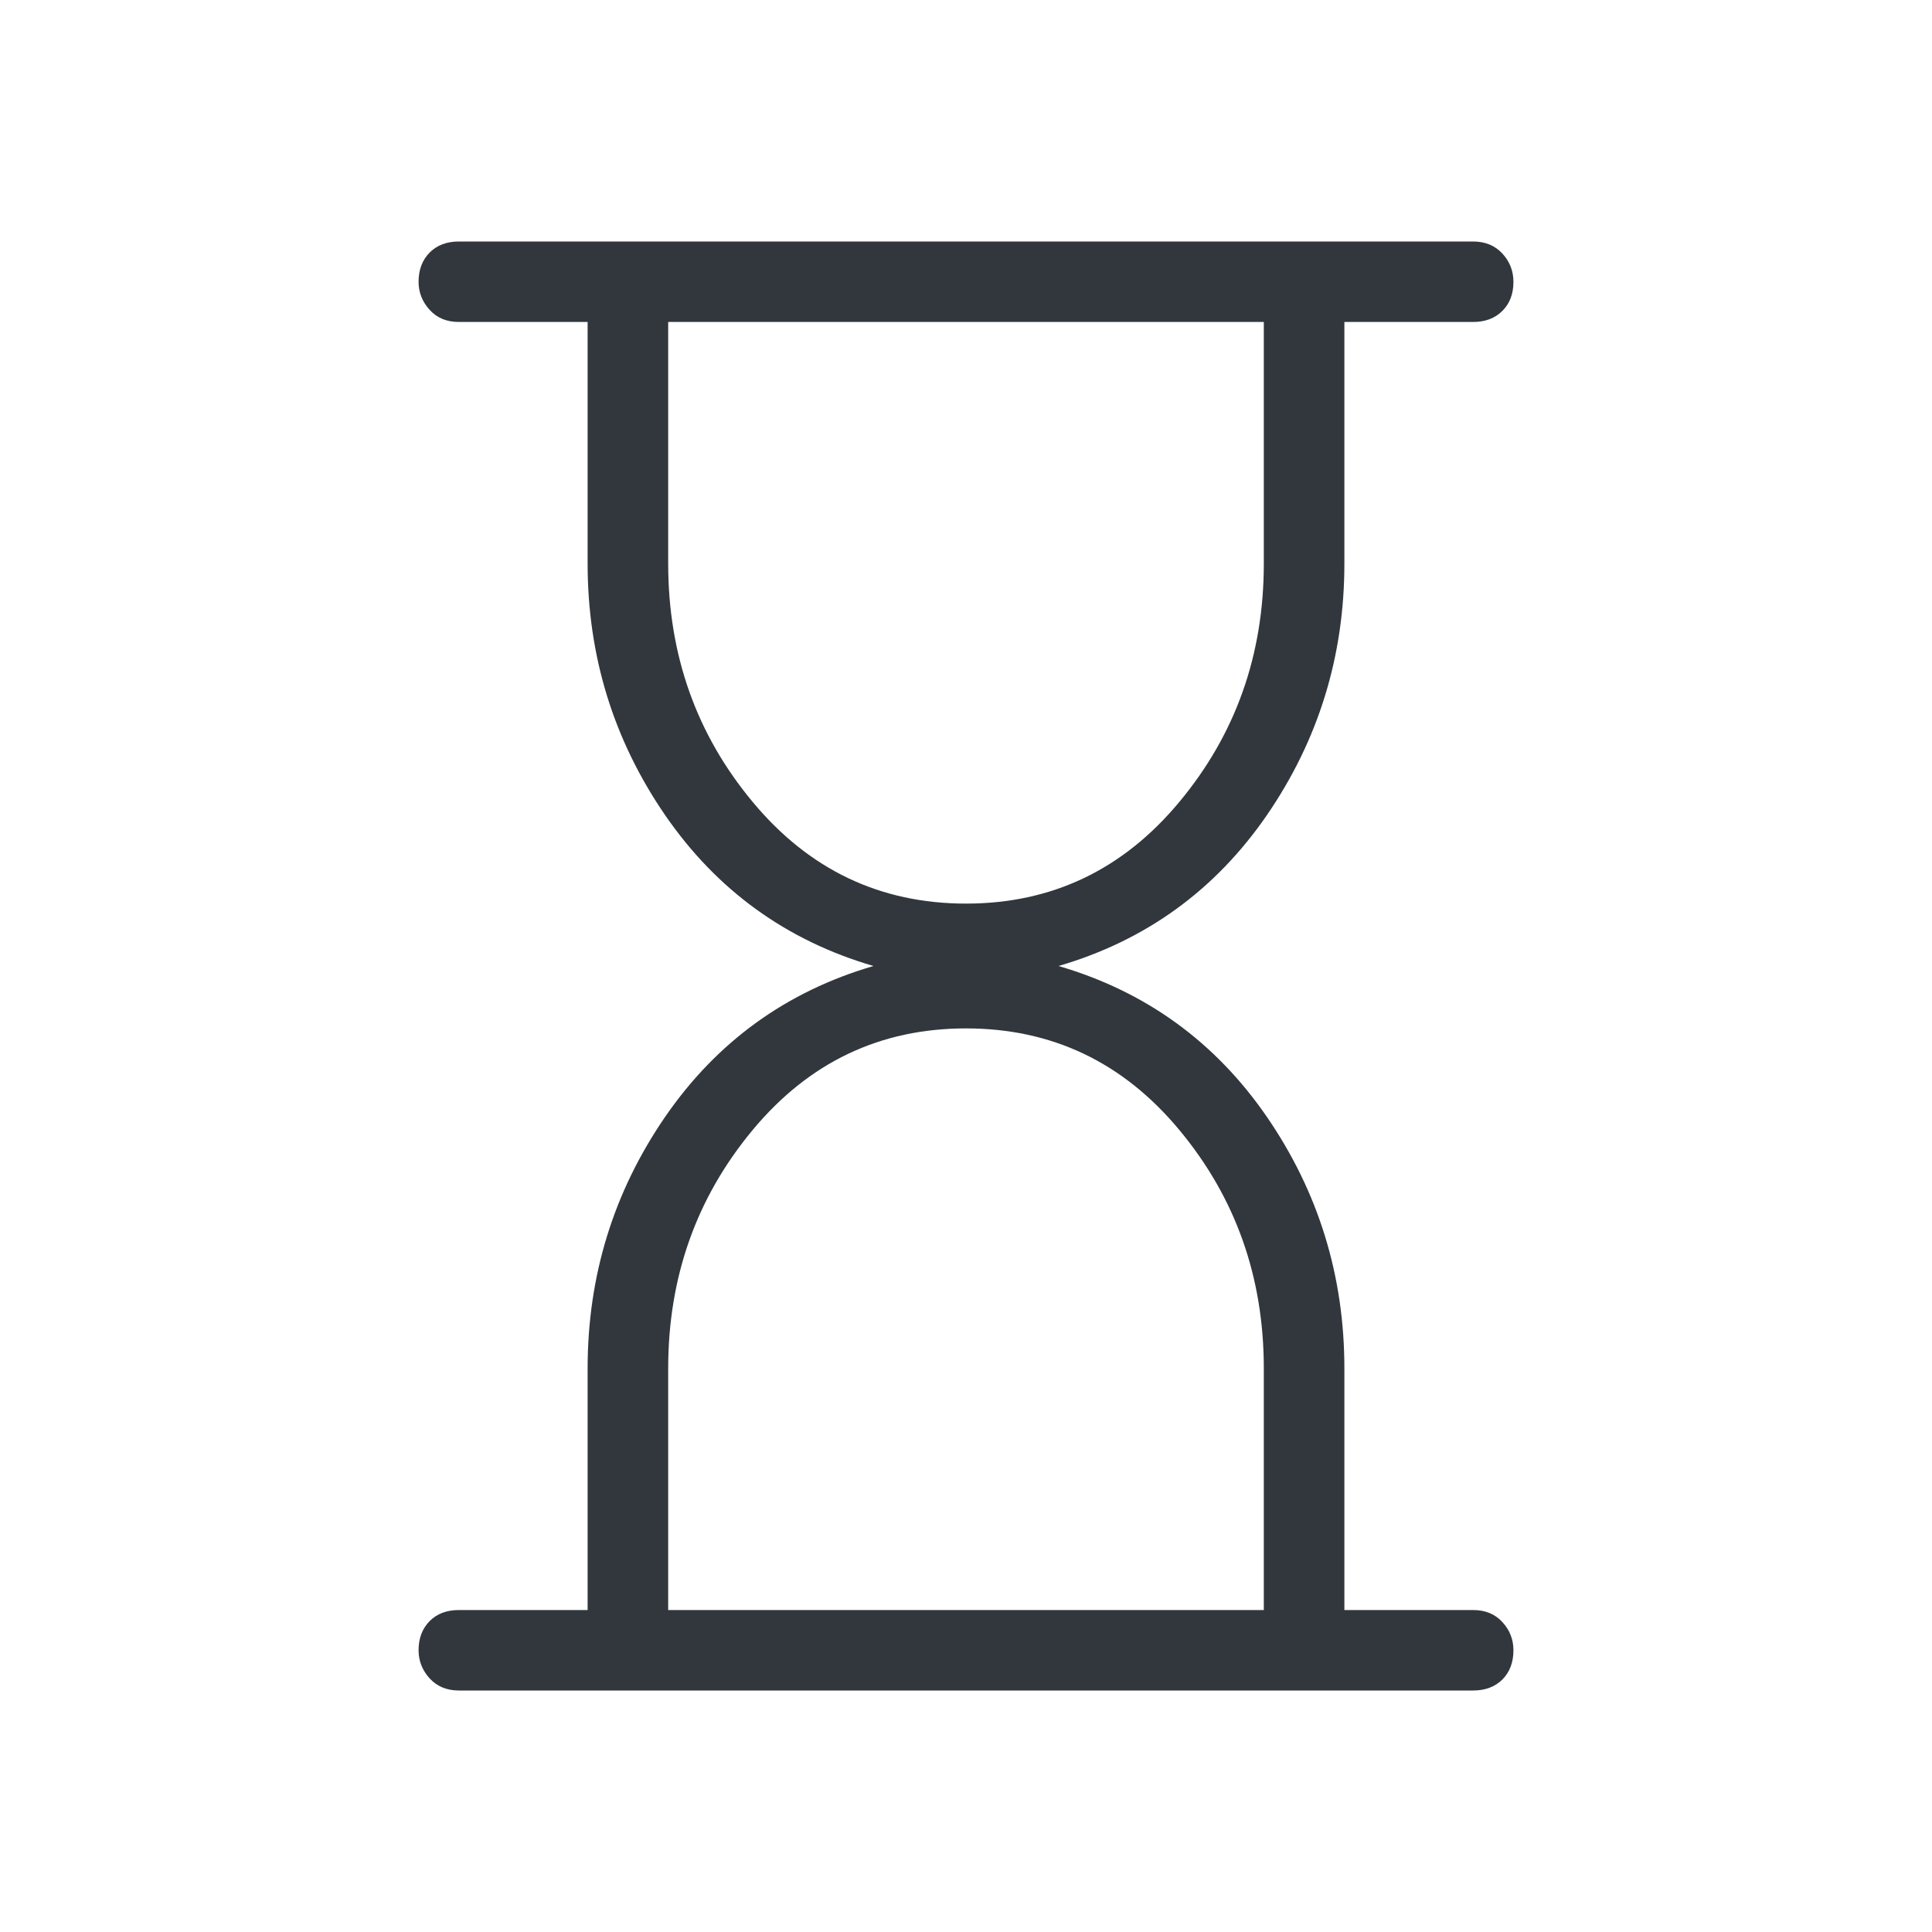 <svg width="20" height="20" viewBox="0 0 20 20" fill="none" xmlns="http://www.w3.org/2000/svg">
<mask id="mask0_2901_914" style="mask-type:alpha" maskUnits="userSpaceOnUse" x="0" y="0" width="20" height="20">
<rect width="20" height="20" fill="#D9D9D9"/>
</mask>
<g mask="url(#mask0_2901_914)">
<path d="M6.917 16.667H13.083V14.167C13.083 13.222 12.792 12.399 12.208 11.697C11.625 10.996 10.889 10.646 10 10.646C9.111 10.646 8.375 10.996 7.792 11.697C7.208 12.399 6.917 13.222 6.917 14.167V16.667ZM10 9.354C10.889 9.354 11.625 9.003 12.208 8.302C12.792 7.601 13.083 6.778 13.083 5.833V3.333H6.917V5.833C6.917 6.778 7.208 7.601 7.792 8.302C8.375 9.003 9.111 9.354 10 9.354ZM15.25 17.5H4.75C4.625 17.5 4.524 17.458 4.448 17.375C4.372 17.292 4.333 17.194 4.333 17.083C4.333 16.958 4.372 16.858 4.448 16.781C4.524 16.705 4.625 16.667 4.75 16.667H6.083V14.167C6.083 13.208 6.351 12.34 6.885 11.562C7.42 10.785 8.139 10.264 9.042 10C8.139 9.736 7.42 9.215 6.885 8.438C6.351 7.66 6.083 6.792 6.083 5.833V3.333H4.75C4.625 3.333 4.524 3.292 4.448 3.208C4.372 3.125 4.333 3.028 4.333 2.917C4.333 2.792 4.372 2.691 4.448 2.614C4.524 2.538 4.625 2.5 4.75 2.5H15.25C15.375 2.5 15.476 2.542 15.553 2.625C15.629 2.708 15.667 2.806 15.667 2.917C15.667 3.042 15.629 3.142 15.553 3.218C15.476 3.295 15.375 3.333 15.25 3.333H13.917V5.833C13.917 6.792 13.649 7.66 13.115 8.438C12.58 9.215 11.861 9.736 10.958 10C11.861 10.264 12.58 10.785 13.115 11.562C13.649 12.34 13.917 13.208 13.917 14.167V16.667H15.25C15.375 16.667 15.476 16.708 15.553 16.792C15.629 16.875 15.667 16.972 15.667 17.083C15.667 17.208 15.629 17.309 15.553 17.386C15.476 17.462 15.375 17.5 15.25 17.5Z" fill="#31373D"/>
</g>
</svg>
